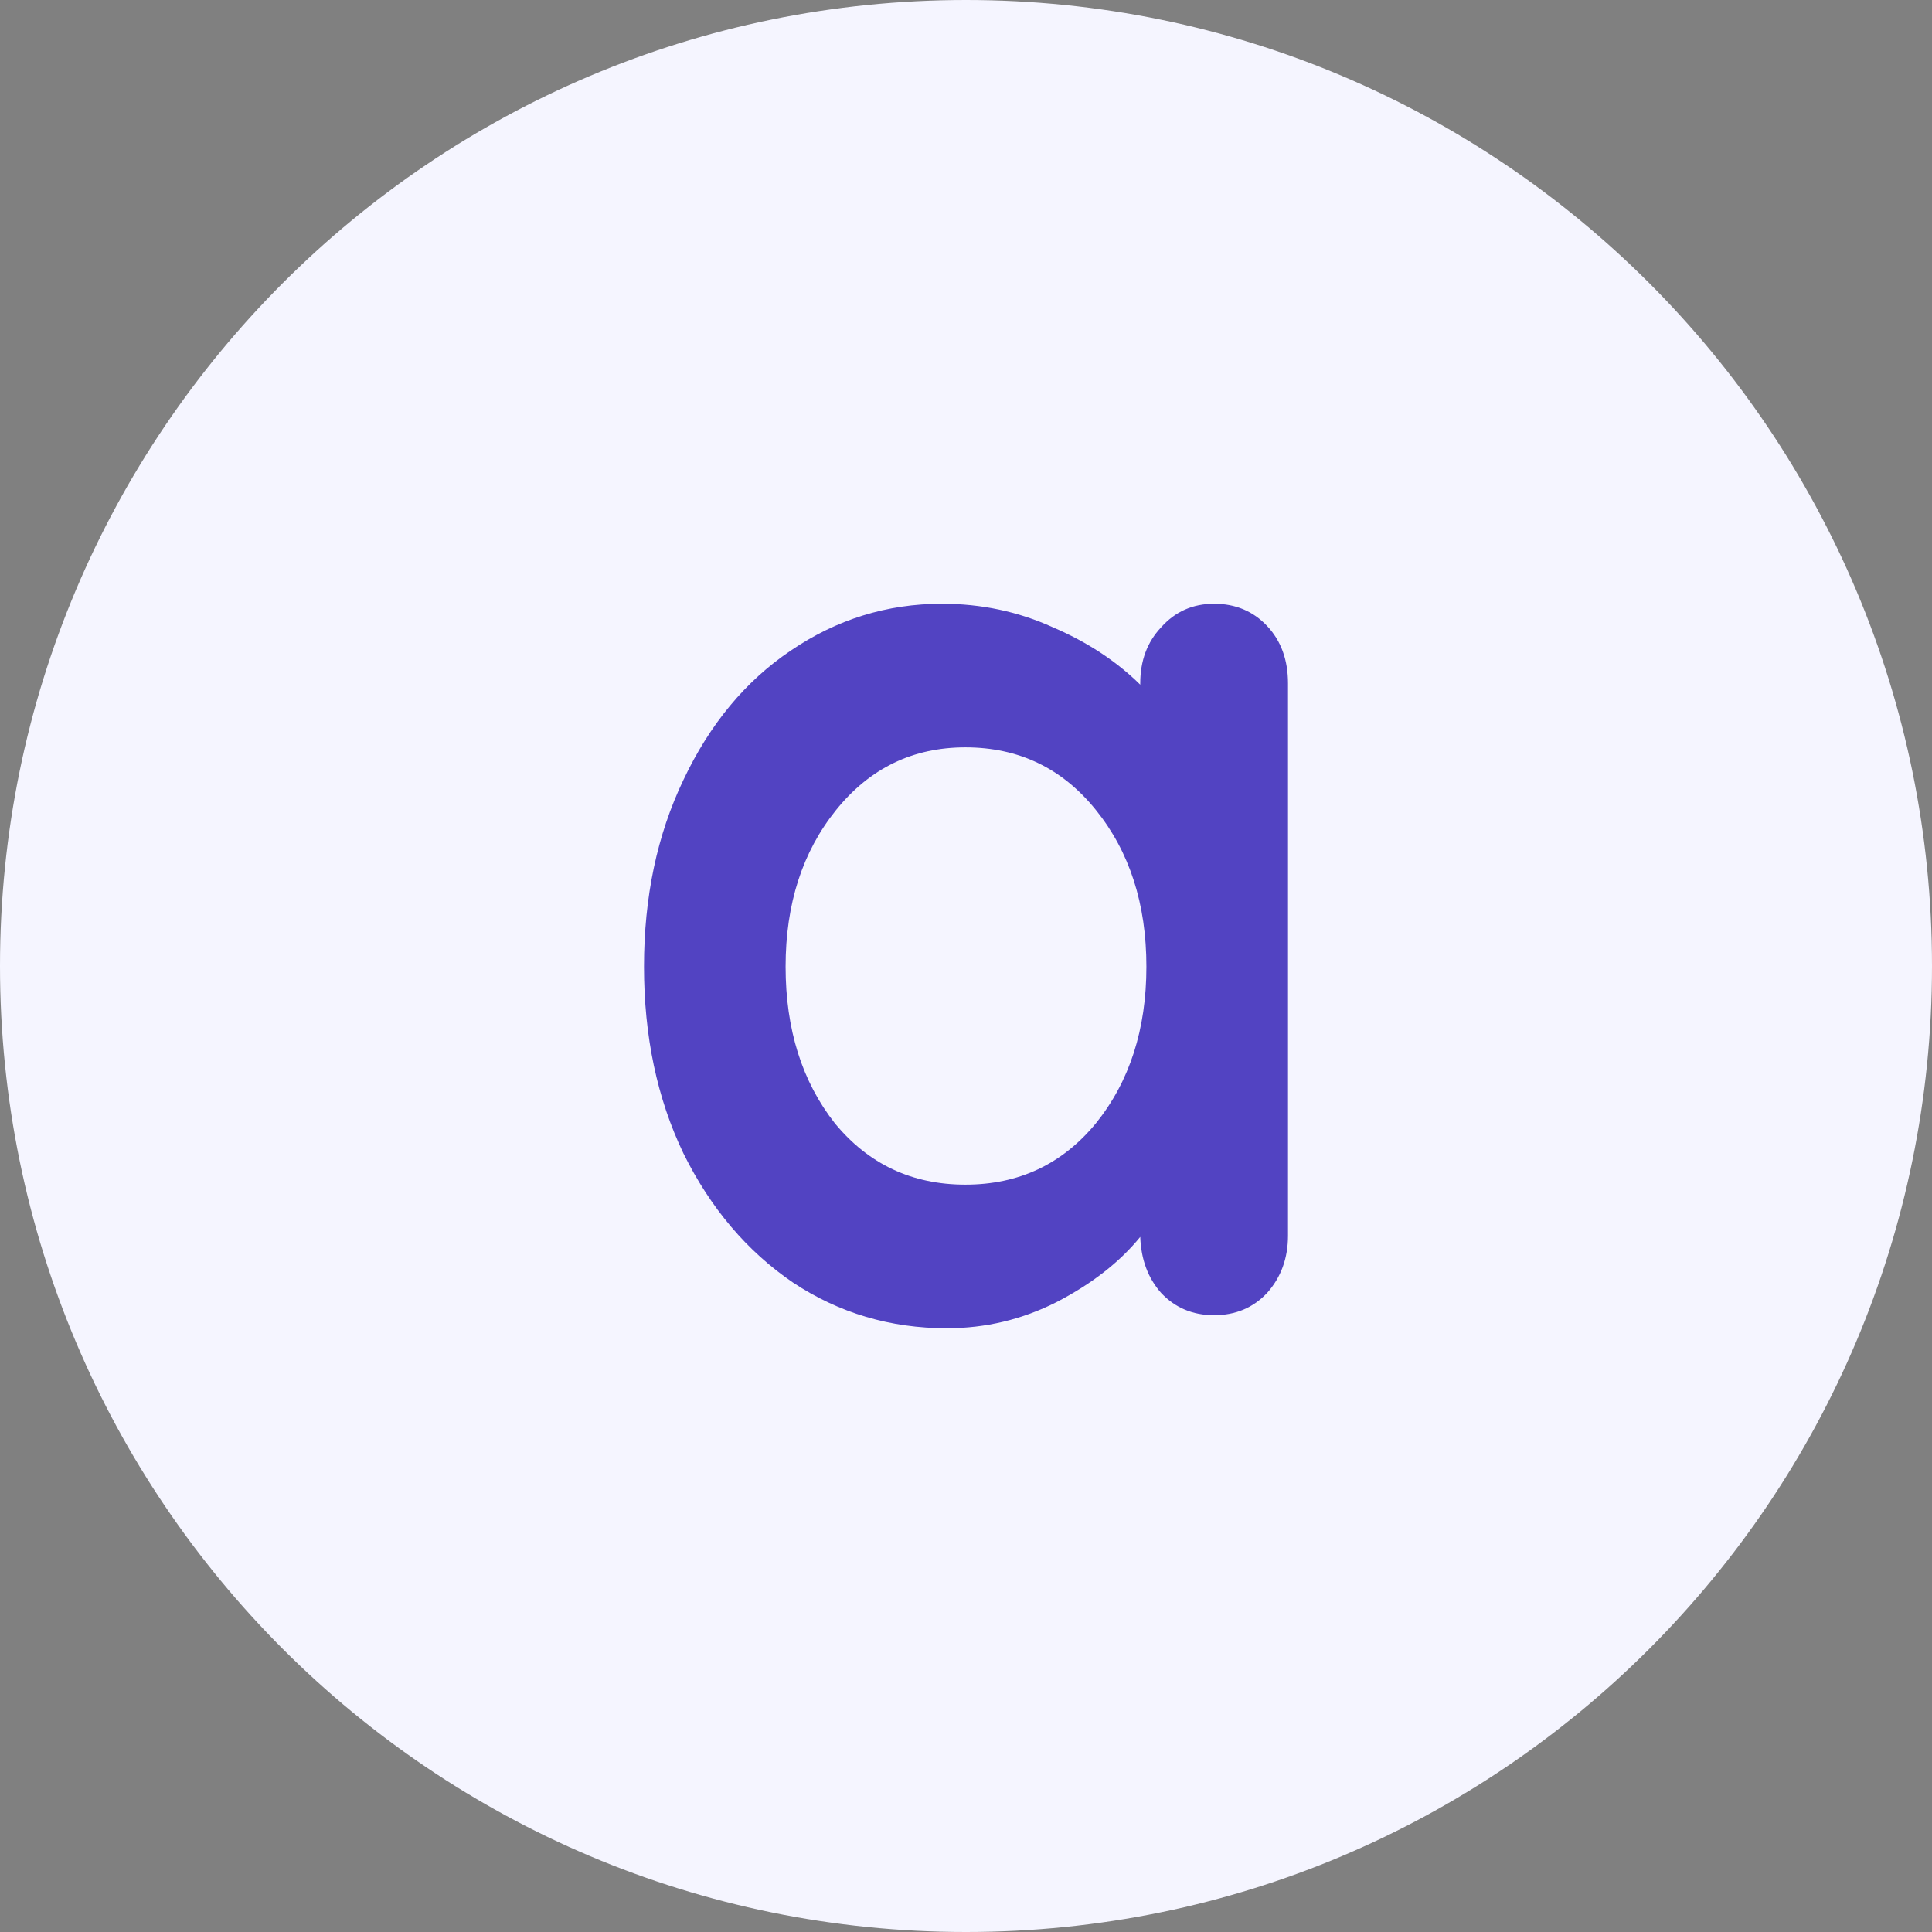 <svg width="48" height="48" viewBox="0 0 48 48" fill="none" xmlns="http://www.w3.org/2000/svg">
<rect x="0" y="0" width="48" height="48" fill="#808080" stroke="none"/>
<path d="M0 24C0 10.745 10.745 0 24 0C37.255 0 48 10.745 48 24C48 37.255 37.255 48 24 48C10.745 48 0 37.255 0 24Z" fill="#F5F5FF"/>
<path d="M30.164 15C30.695 15 31.133 15.184 31.48 15.551C31.827 15.919 32 16.395 32 16.978V30.697C32 31.259 31.827 31.735 31.48 32.124C31.133 32.492 30.695 32.676 30.164 32.676C29.634 32.676 29.196 32.492 28.849 32.124C28.523 31.757 28.349 31.292 28.329 30.73C27.819 31.357 27.126 31.897 26.249 32.351C25.392 32.784 24.484 33 23.526 33C22.119 33 20.844 32.622 19.702 31.865C18.56 31.087 17.652 30.016 16.979 28.654C16.326 27.292 16 25.746 16 24.016C16 22.287 16.326 20.741 16.979 19.378C17.632 17.995 18.519 16.924 19.64 16.168C20.783 15.389 22.037 15 23.403 15C24.382 15 25.3 15.195 26.157 15.584C27.013 15.951 27.737 16.427 28.329 17.011V16.978C28.329 16.416 28.502 15.951 28.849 15.584C29.196 15.195 29.634 15 30.164 15ZM23.985 29.432C25.31 29.432 26.391 28.924 27.227 27.908C28.064 26.87 28.482 25.573 28.482 24.016C28.482 22.459 28.064 21.162 27.227 20.124C26.391 19.087 25.31 18.568 23.985 18.568C22.679 18.568 21.609 19.087 20.773 20.124C19.936 21.162 19.518 22.459 19.518 24.016C19.518 25.573 19.926 26.87 20.742 27.908C21.578 28.924 22.659 29.432 23.985 29.432Z" fill="#5243C2"/>
</svg>
